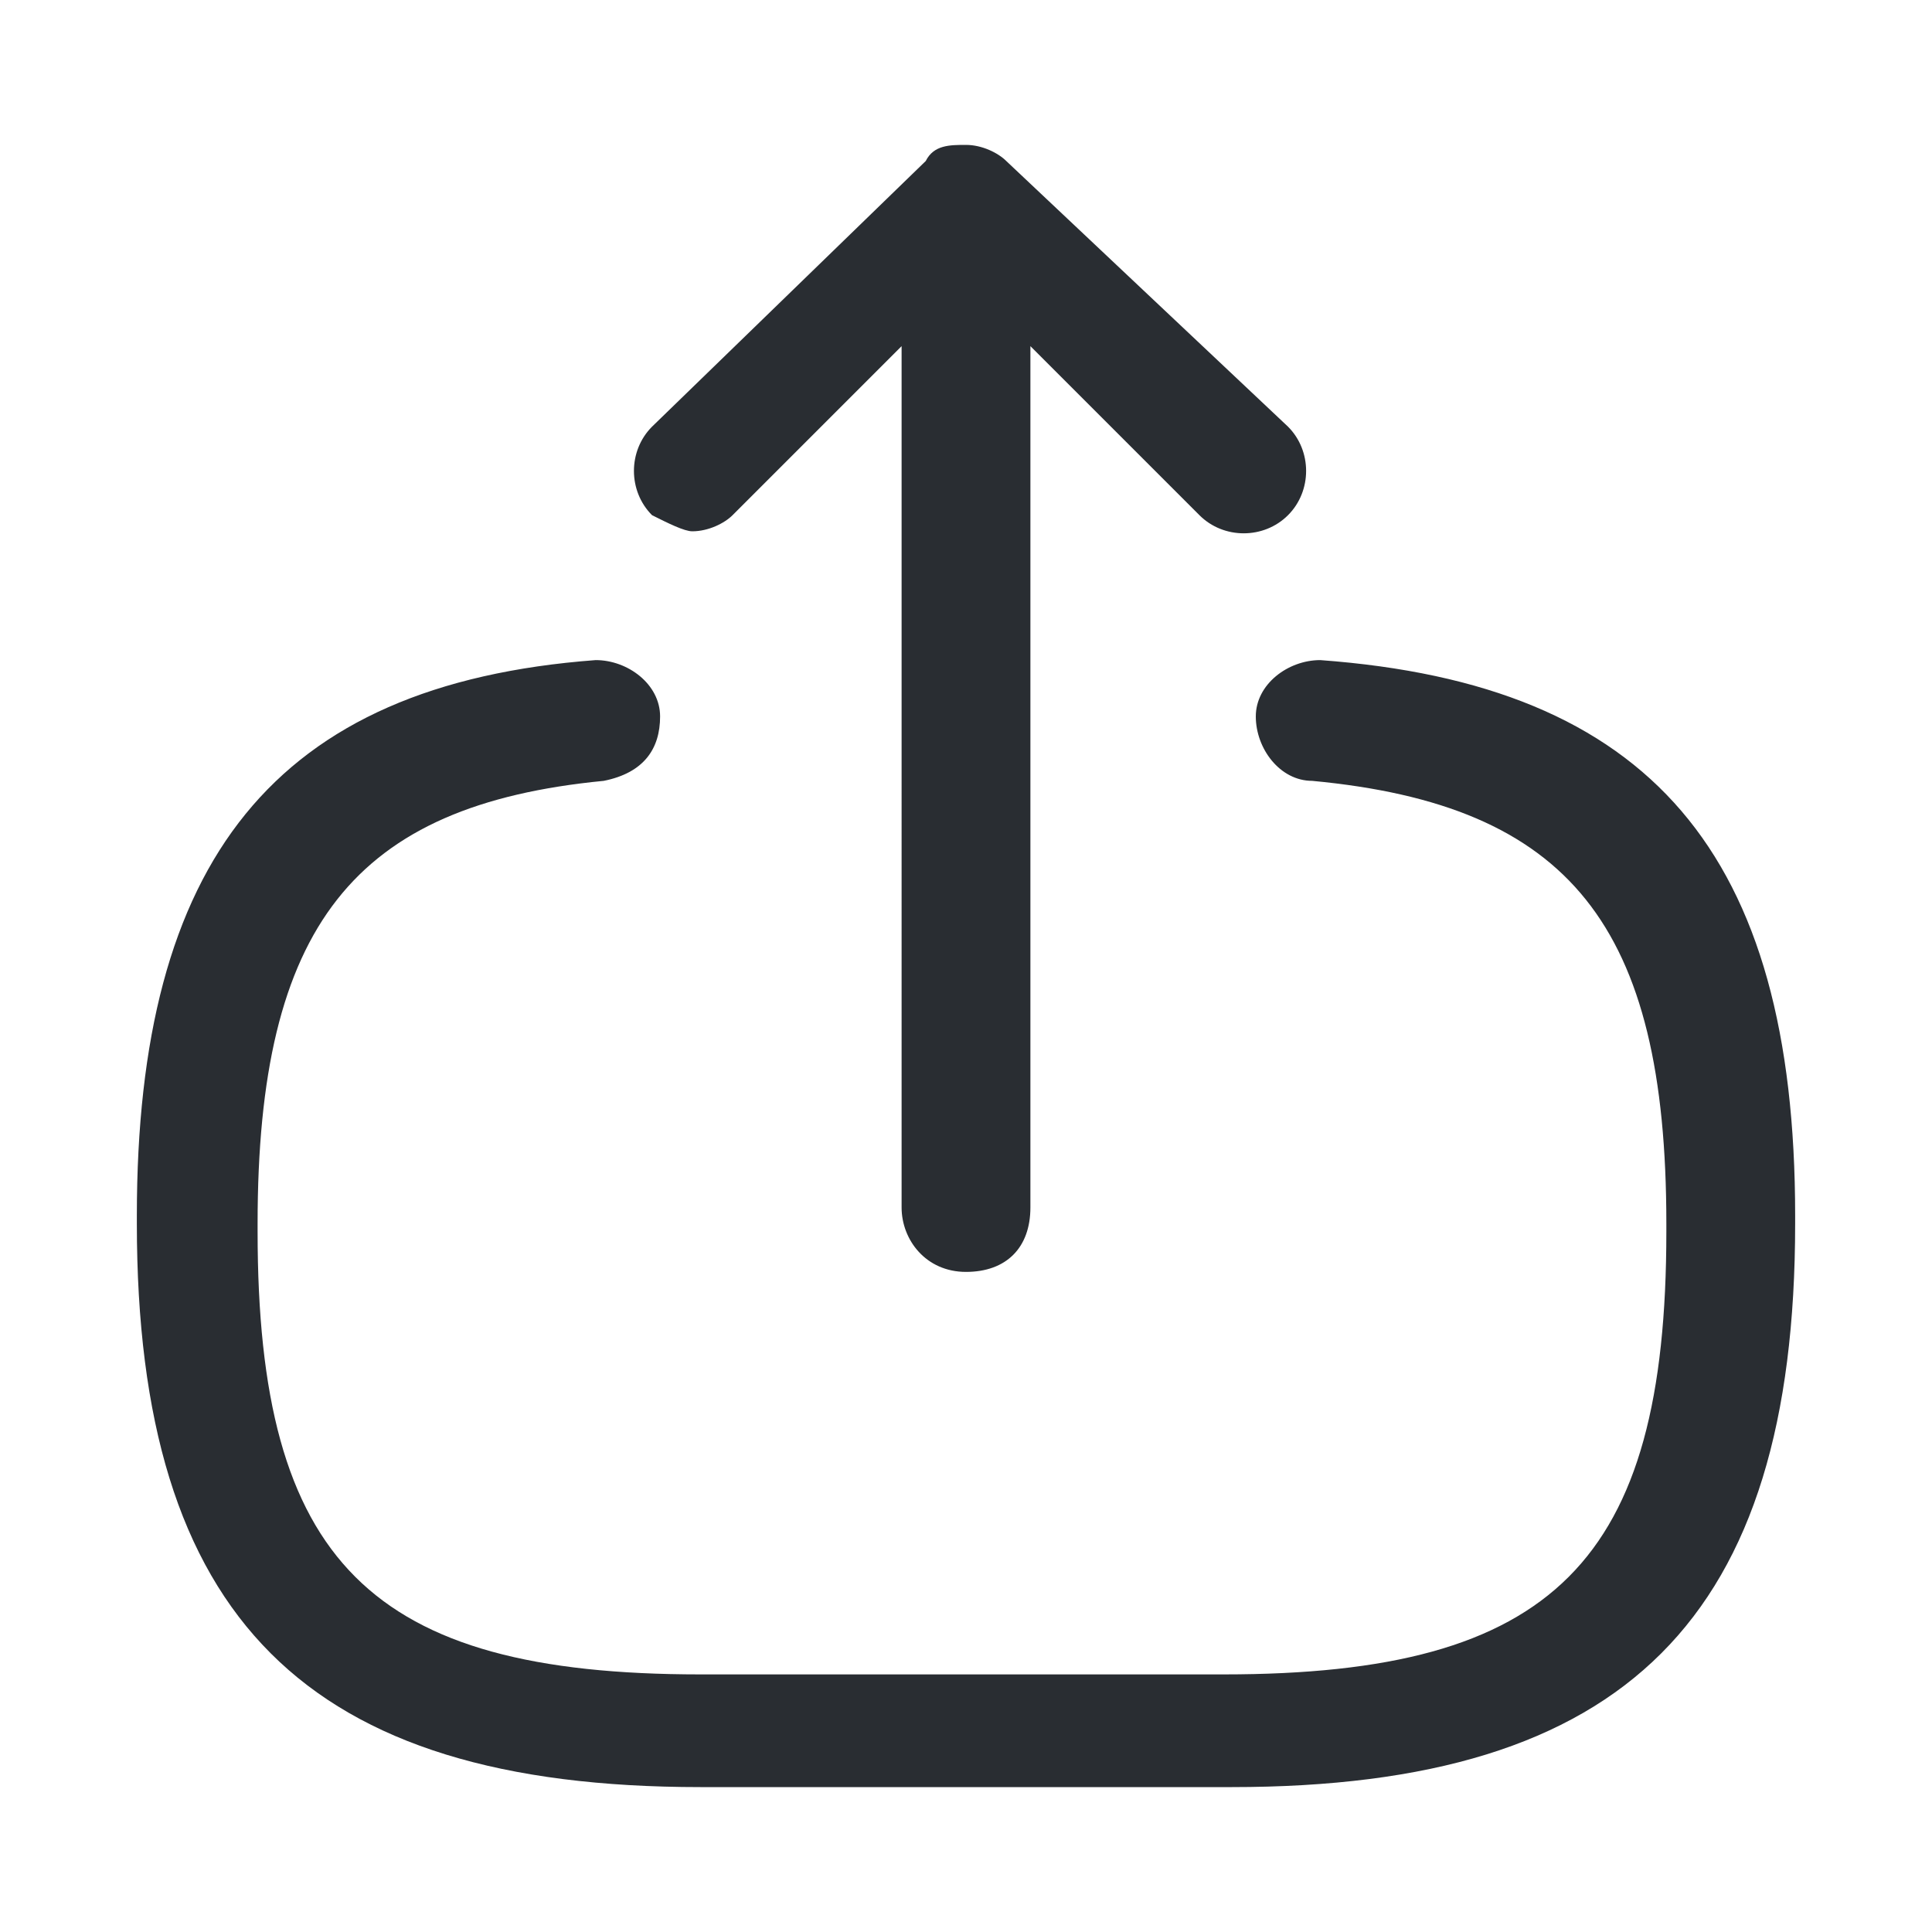 <?xml version="1.0" encoding="utf-8"?>
<!-- Generator: Adobe Illustrator 25.3.1, SVG Export Plug-In . SVG Version: 6.00 Build 0)  -->
<svg version="1.1" id="Layer_1" xmlns="http://www.w3.org/2000/svg" xmlns:xlink="http://www.w3.org/1999/xlink" x="0px" y="0px"
	 viewBox="0 0 24 24" style="enable-background:new 0 0 24 24;" xml:space="preserve">
<style type="text/css">
	.st0{fill:#292D32;}
</style>
<path class="st0" d="M22.3,15.1v0.1c0,4.9-2.1,7-7,7H8.7c-4.9,0-7-2.1-7-7v-0.1c0-4.4,1.7-6.6,5.7-6.9c0.4,0,0.8,0.3,0.8,0.7
	S8,9.6,7.5,9.7c-3.1,0.3-4.3,1.8-4.3,5.5v0.1c0,4.1,1.4,5.5,5.5,5.5h6.5c4.1,0,5.5-1.4,5.5-5.5v-0.1c0-3.7-1.2-5.2-4.4-5.5
	c-0.4,0-0.7-0.4-0.7-0.8c0-0.4,0.4-0.7,0.8-0.7C20.5,8.5,22.3,10.6,22.3,15.1z M8.6,6.6c0.2,0,0.4-0.1,0.5-0.2l2.1-2.1V15
	c0,0.4,0.3,0.8,0.8,0.8s0.8-0.3,0.8-0.8V4.3l2.1,2.1c0.3,0.3,0.8,0.3,1.1,0s0.3-0.8,0-1.1L12.5,2c-0.1-0.1-0.3-0.2-0.5-0.2
	S11.6,1.8,11.5,2L8.1,5.3c-0.3,0.3-0.3,0.8,0,1.1C8.3,6.5,8.5,6.6,8.6,6.6z"/>
</svg>
